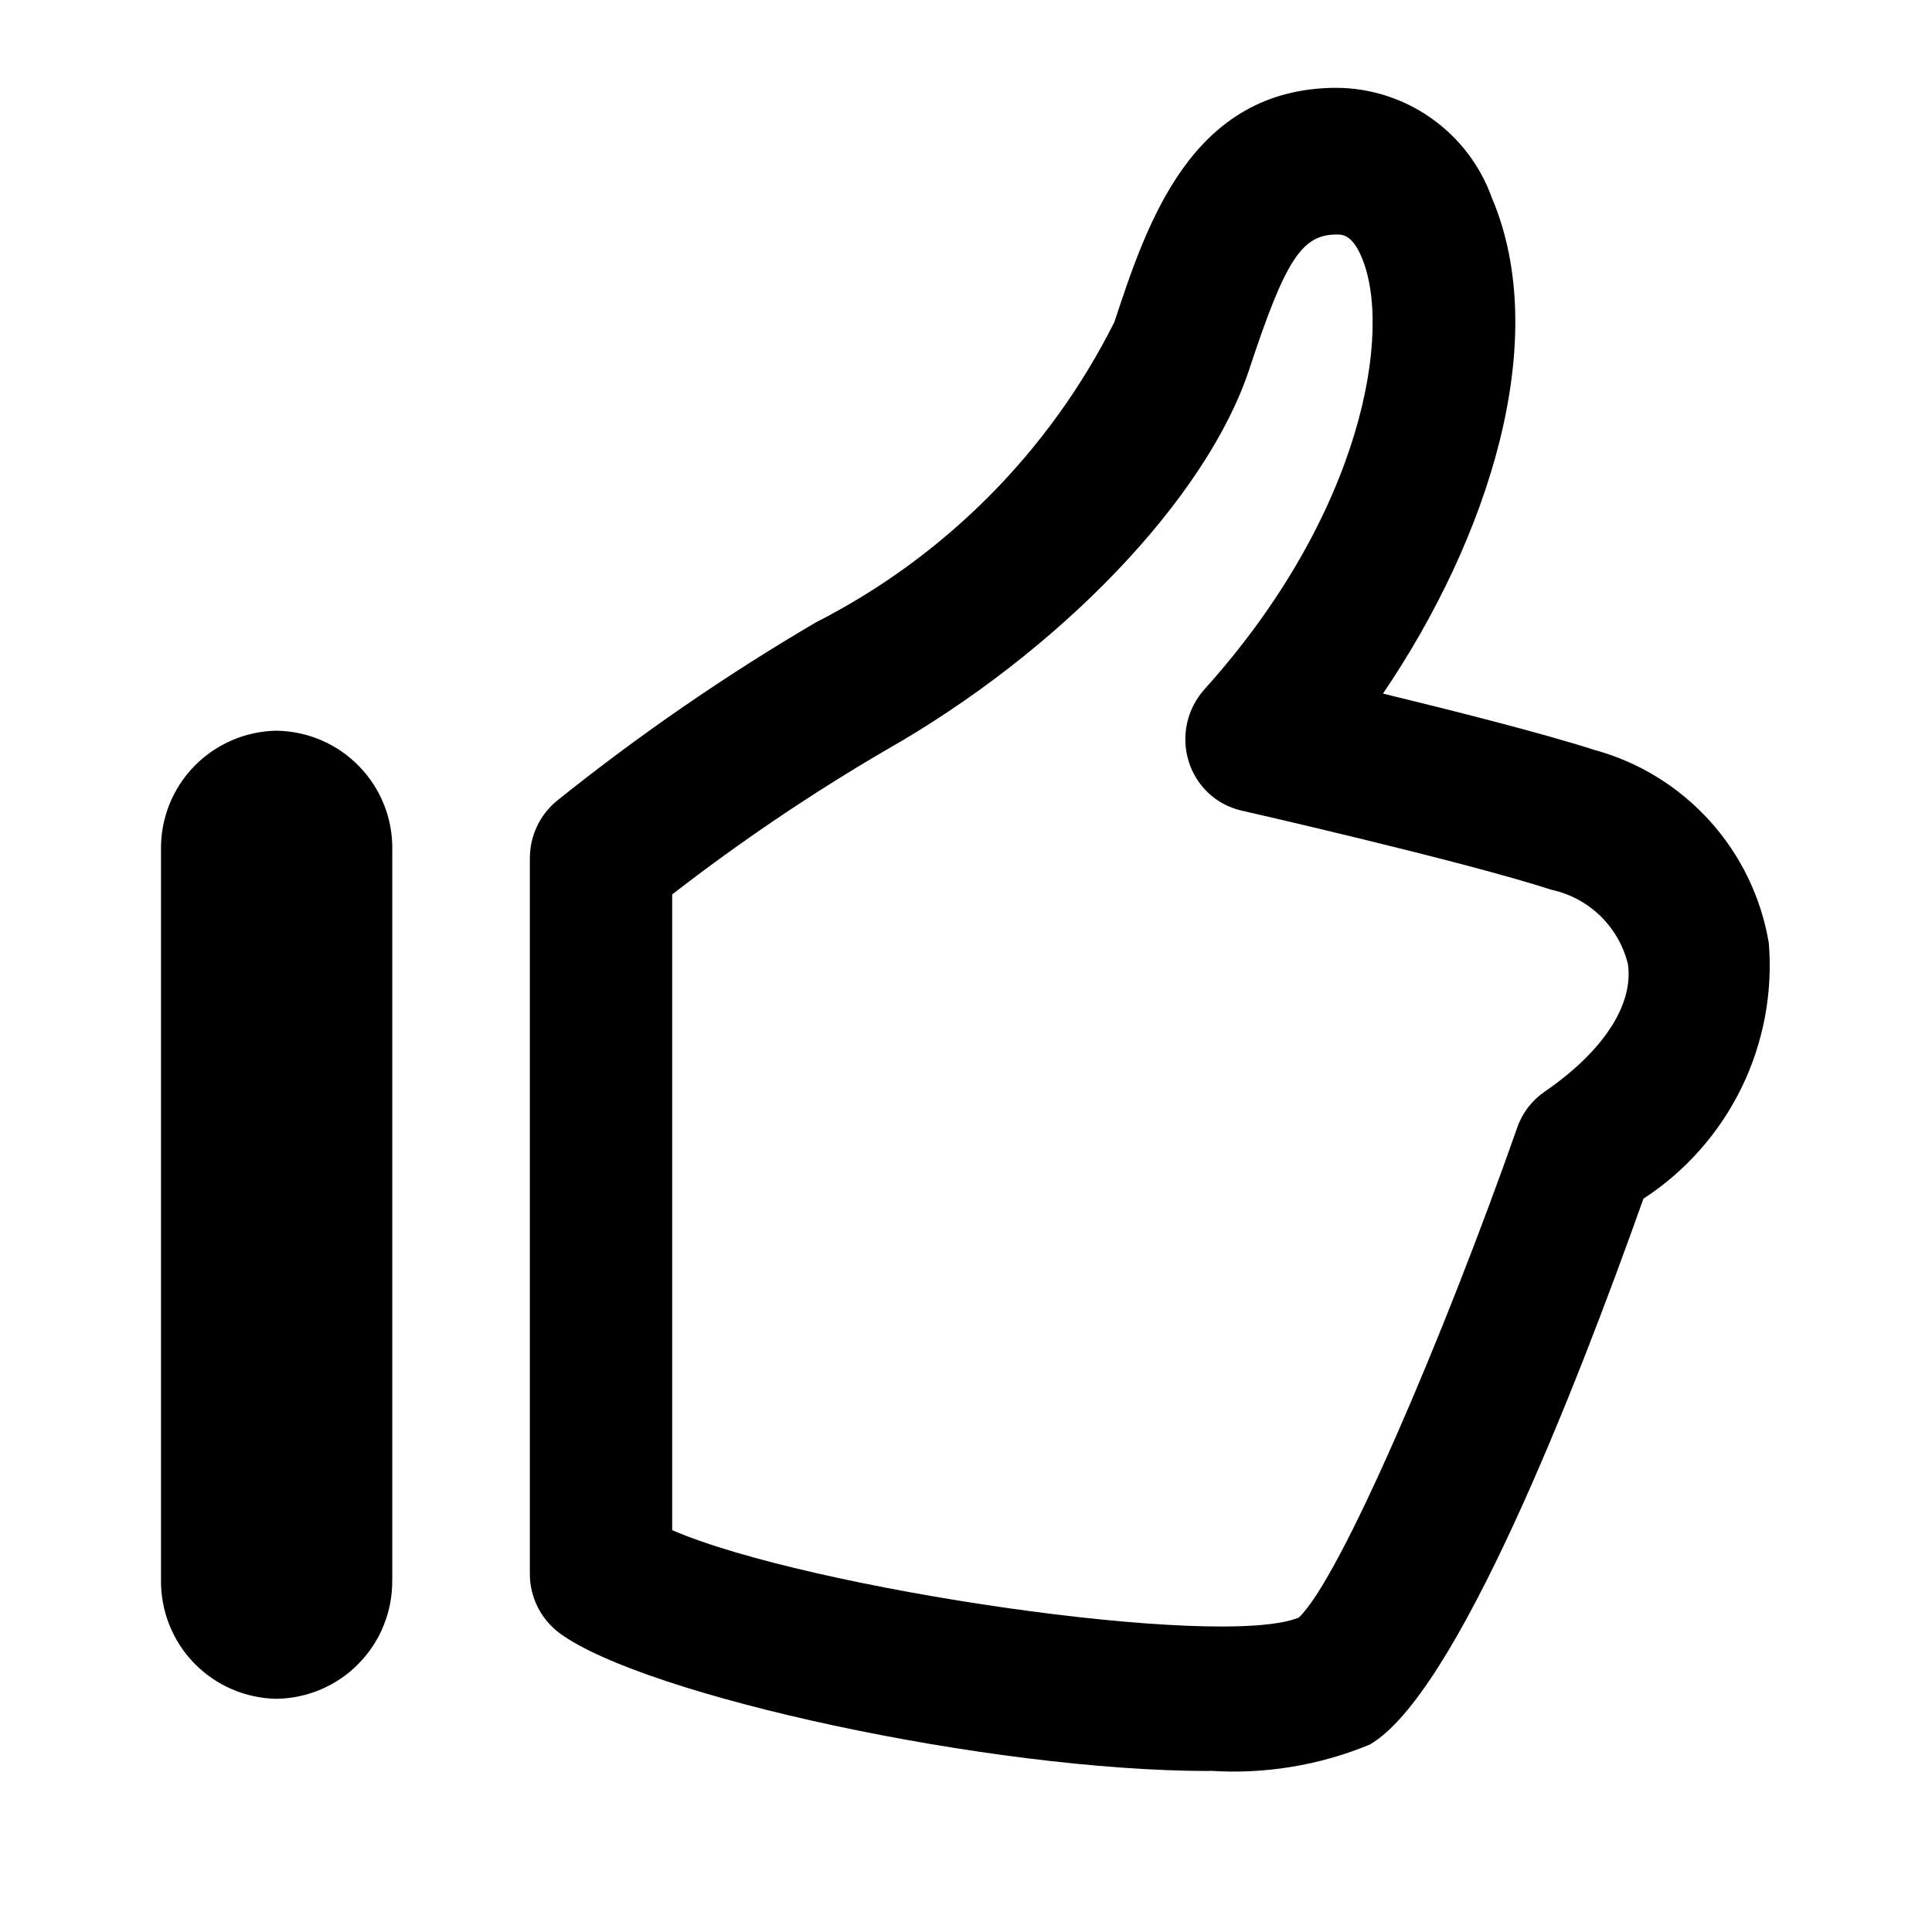 <svg width="24" height="24" viewBox="0 0 24 24" fill="none" xmlns="http://www.w3.org/2000/svg">
<path fill-rule="evenodd" clip-rule="evenodd" d="M4.873 19.626V10.554C4.876 10.363 4.841 10.173 4.77 9.995C4.699 9.817 4.594 9.655 4.46 9.518C4.327 9.381 4.168 9.271 3.992 9.196C3.816 9.12 3.627 9.08 3.436 9.077C3.05 9.083 2.682 9.242 2.413 9.518C2.143 9.795 1.995 10.168 2 10.554V19.625C1.995 20.011 2.143 20.384 2.412 20.661C2.681 20.938 3.05 21.097 3.436 21.103C3.627 21.1 3.816 21.06 3.992 20.984C4.168 20.908 4.327 20.799 4.46 20.661C4.593 20.524 4.699 20.362 4.769 20.184C4.84 20.006 4.875 19.816 4.872 19.625L4.873 19.626ZM8.35 19.008C10.027 19.736 15.16 20.495 16.134 20.094C16.649 19.612 17.943 16.583 18.847 14.009C18.909 13.828 19.028 13.672 19.185 13.563C19.916 13.063 20.294 12.481 20.223 11.978C20.168 11.751 20.049 11.544 19.882 11.38C19.715 11.217 19.505 11.104 19.276 11.054C18.166 10.694 15.444 10.074 15.417 10.068C15.263 10.032 15.122 9.956 15.007 9.847C14.893 9.739 14.809 9.602 14.764 9.451C14.718 9.298 14.712 9.136 14.747 8.98C14.782 8.824 14.857 8.68 14.964 8.561C16.945 6.36 17.3 4.091 16.913 3.191C16.795 2.913 16.672 2.913 16.607 2.913C16.171 2.913 15.968 3.226 15.518 4.59C14.991 6.185 13.172 8.09 10.991 9.326C10.073 9.863 9.191 10.459 8.35 11.111V19.008ZM15.024 22C12.296 22 8.013 21.066 6.953 20.289C6.837 20.203 6.744 20.091 6.679 19.963C6.615 19.834 6.581 19.692 6.582 19.548V10.661C6.582 10.525 6.612 10.39 6.67 10.267C6.728 10.143 6.813 10.034 6.918 9.948C7.935 9.132 9.011 8.391 10.136 7.731C11.738 6.915 13.037 5.608 13.843 4.001C14.249 2.773 14.8 1.091 16.607 1.091C17.03 1.094 17.442 1.228 17.786 1.473C18.131 1.718 18.392 2.063 18.534 2.461C19.282 4.226 18.494 6.678 17.18 8.616C18.065 8.831 19.163 9.109 19.807 9.316C20.36 9.467 20.857 9.774 21.241 10.199C21.625 10.625 21.879 11.151 21.973 11.716C22.023 12.336 21.905 12.959 21.631 13.518C21.357 14.077 20.937 14.551 20.415 14.891C19.568 17.275 18.088 21.054 17.015 21.672C16.386 21.932 15.706 22.043 15.027 21.997L15.024 22Z" fill="black"/>
</svg>
